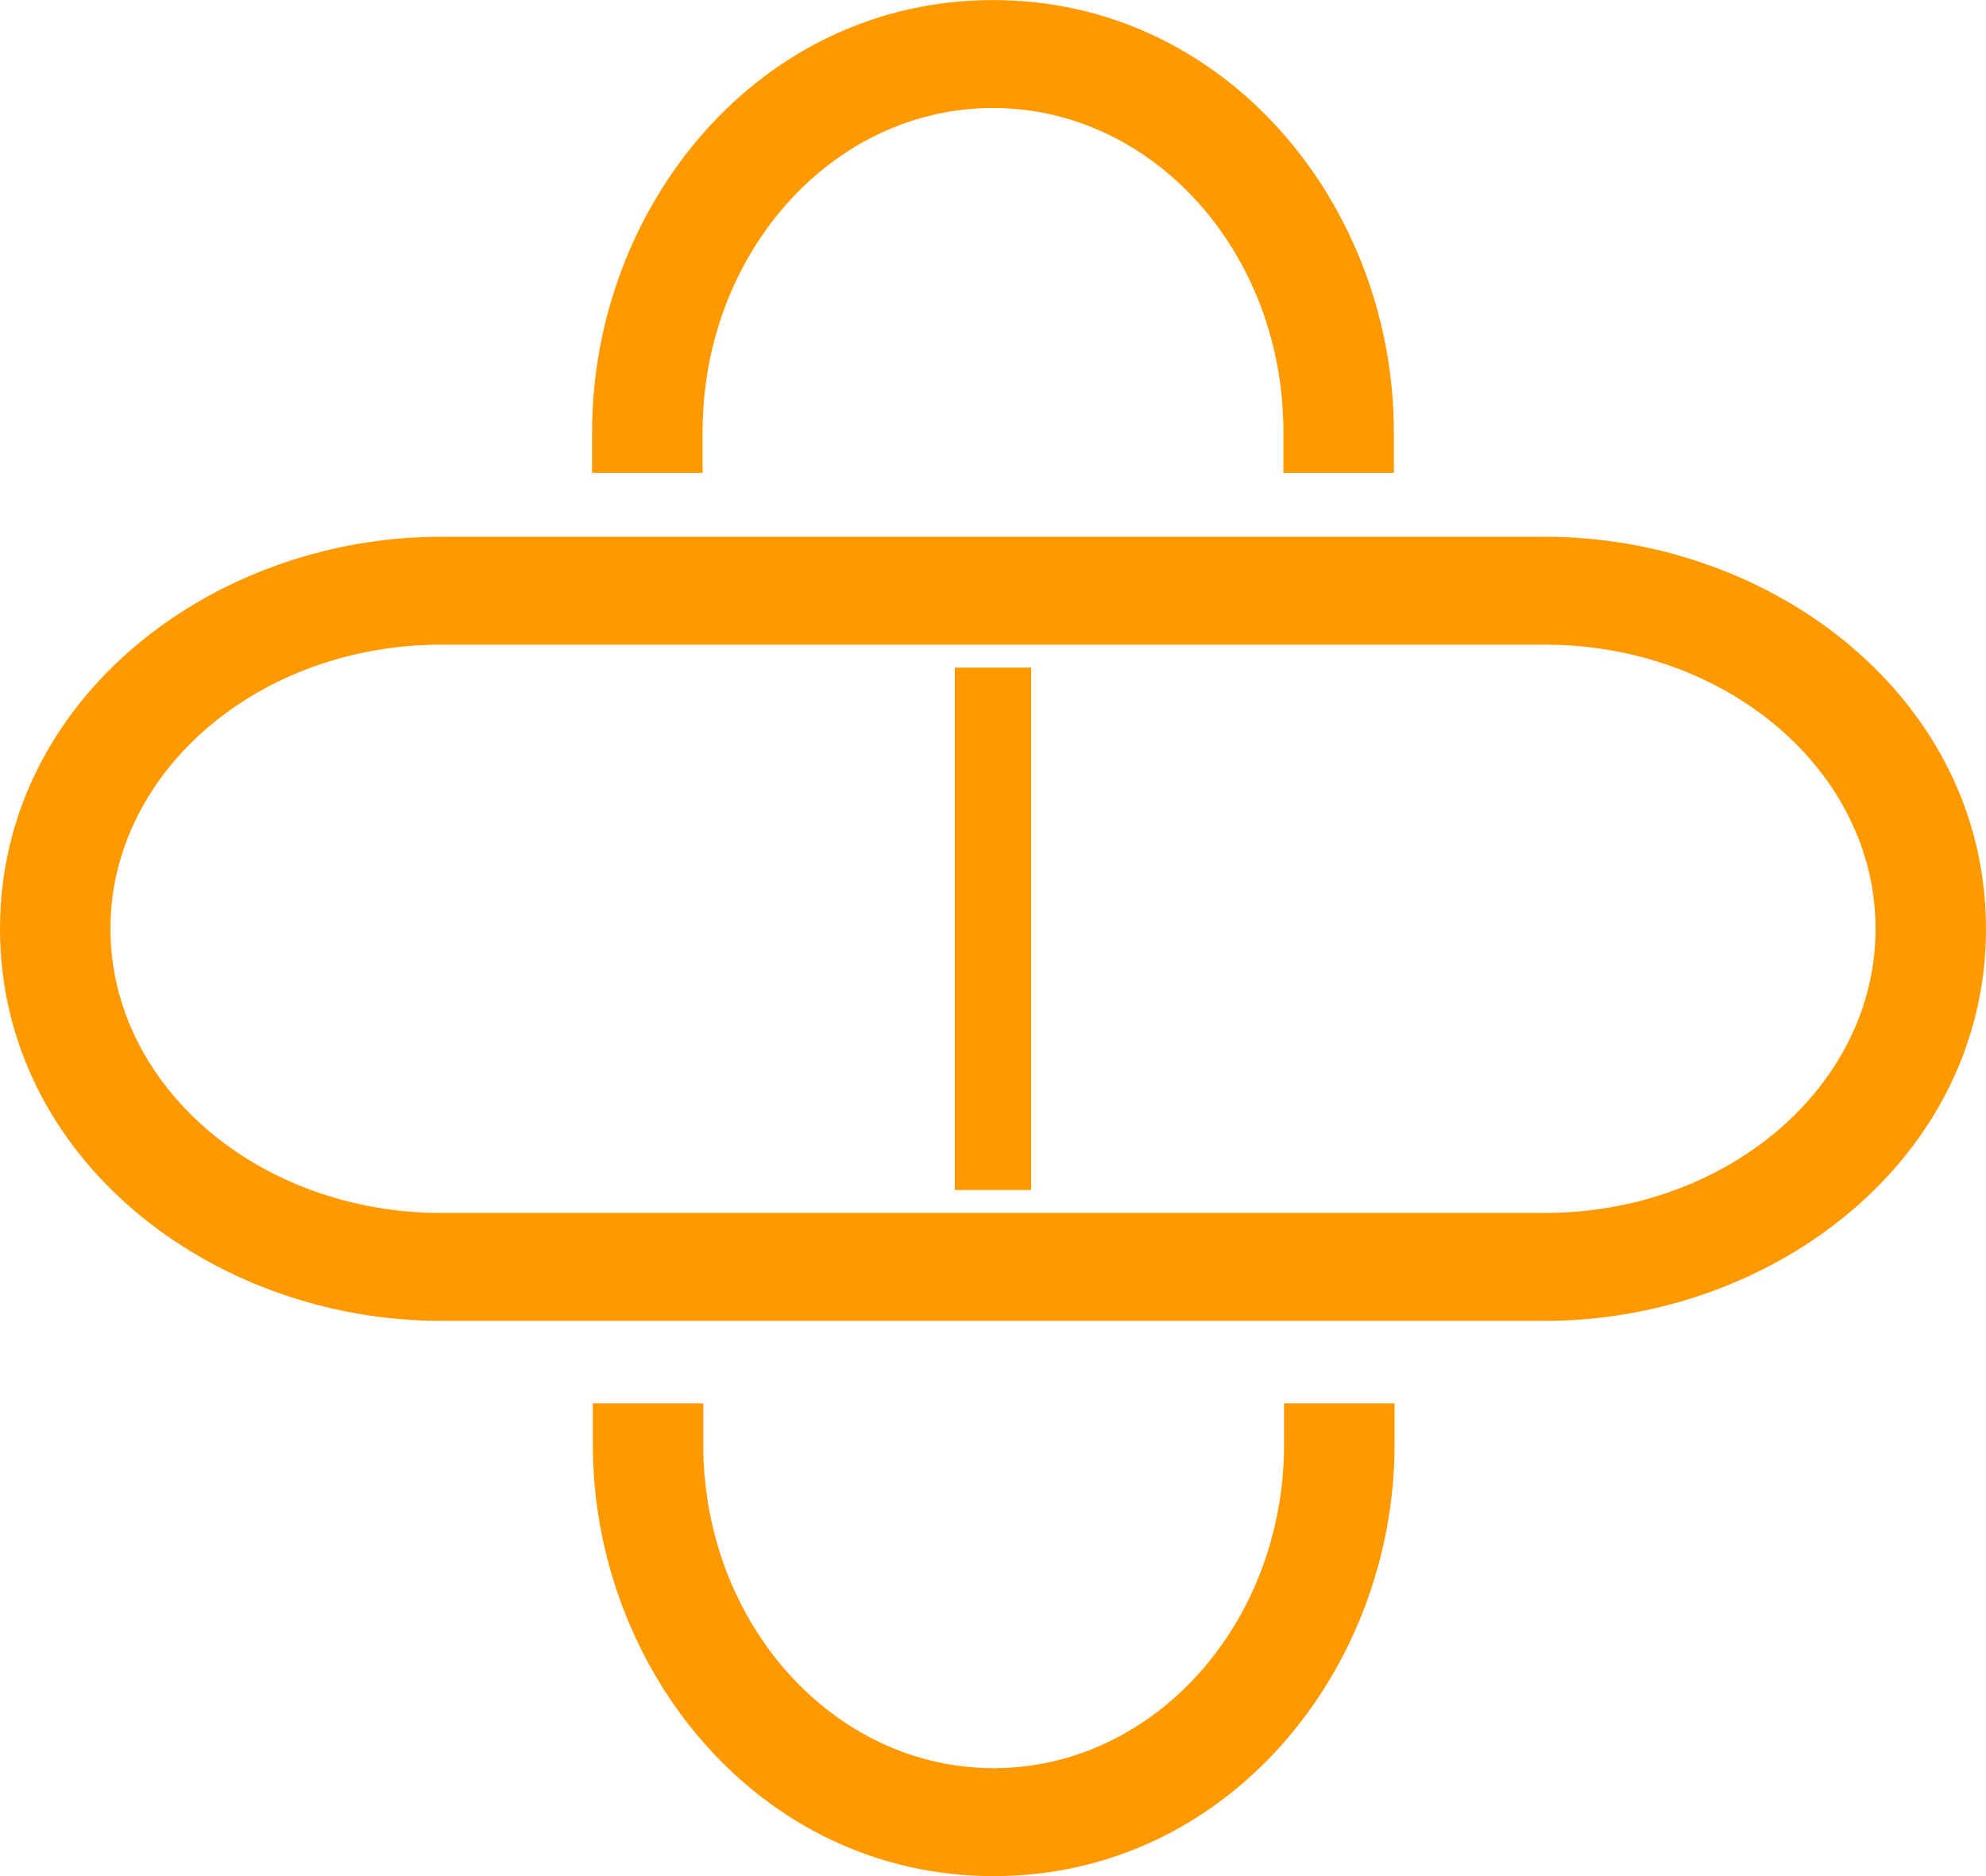 <svg width="36" height="34" viewBox="0 0 36 34" fill="none" xmlns="http://www.w3.org/2000/svg">
<path fill-rule="evenodd" clip-rule="evenodd" d="M10.733 8.569H12.736V7.825C12.736 4.585 15.092 1.957 18 1.957C20.907 1.957 23.264 4.585 23.264 7.825V8.569H25.266V7.825C25.266 3.754 22.253 0.001 18 0.001C13.747 0.001 10.733 3.754 10.733 7.825V8.569ZM8.001 23.938H27.999C32.166 23.938 36 20.987 36 16.832C36 12.678 32.166 9.727 27.999 9.727L8.001 9.727C3.834 9.727 0 12.678 0 16.832C0 20.987 3.834 23.938 8.001 23.938ZM8.001 21.982H27.999C31.312 21.982 33.998 19.676 33.998 16.832C33.998 13.989 31.312 11.683 27.999 11.683L8.001 11.683C4.688 11.683 2.002 13.989 2.002 16.832C2.002 19.676 4.688 21.982 8.001 21.982ZM18.691 12.099H17.309V21.566H18.691V12.099ZM25.279 25.433H23.276V26.176C23.276 29.417 20.919 32.044 18.012 32.044C15.105 32.044 12.748 29.417 12.748 26.176V25.433H10.746V26.176C10.746 30.247 13.759 34.001 18.012 34.001C22.265 34.001 25.279 30.247 25.279 26.176V25.433Z" fill="#FF9900"/>
</svg>
